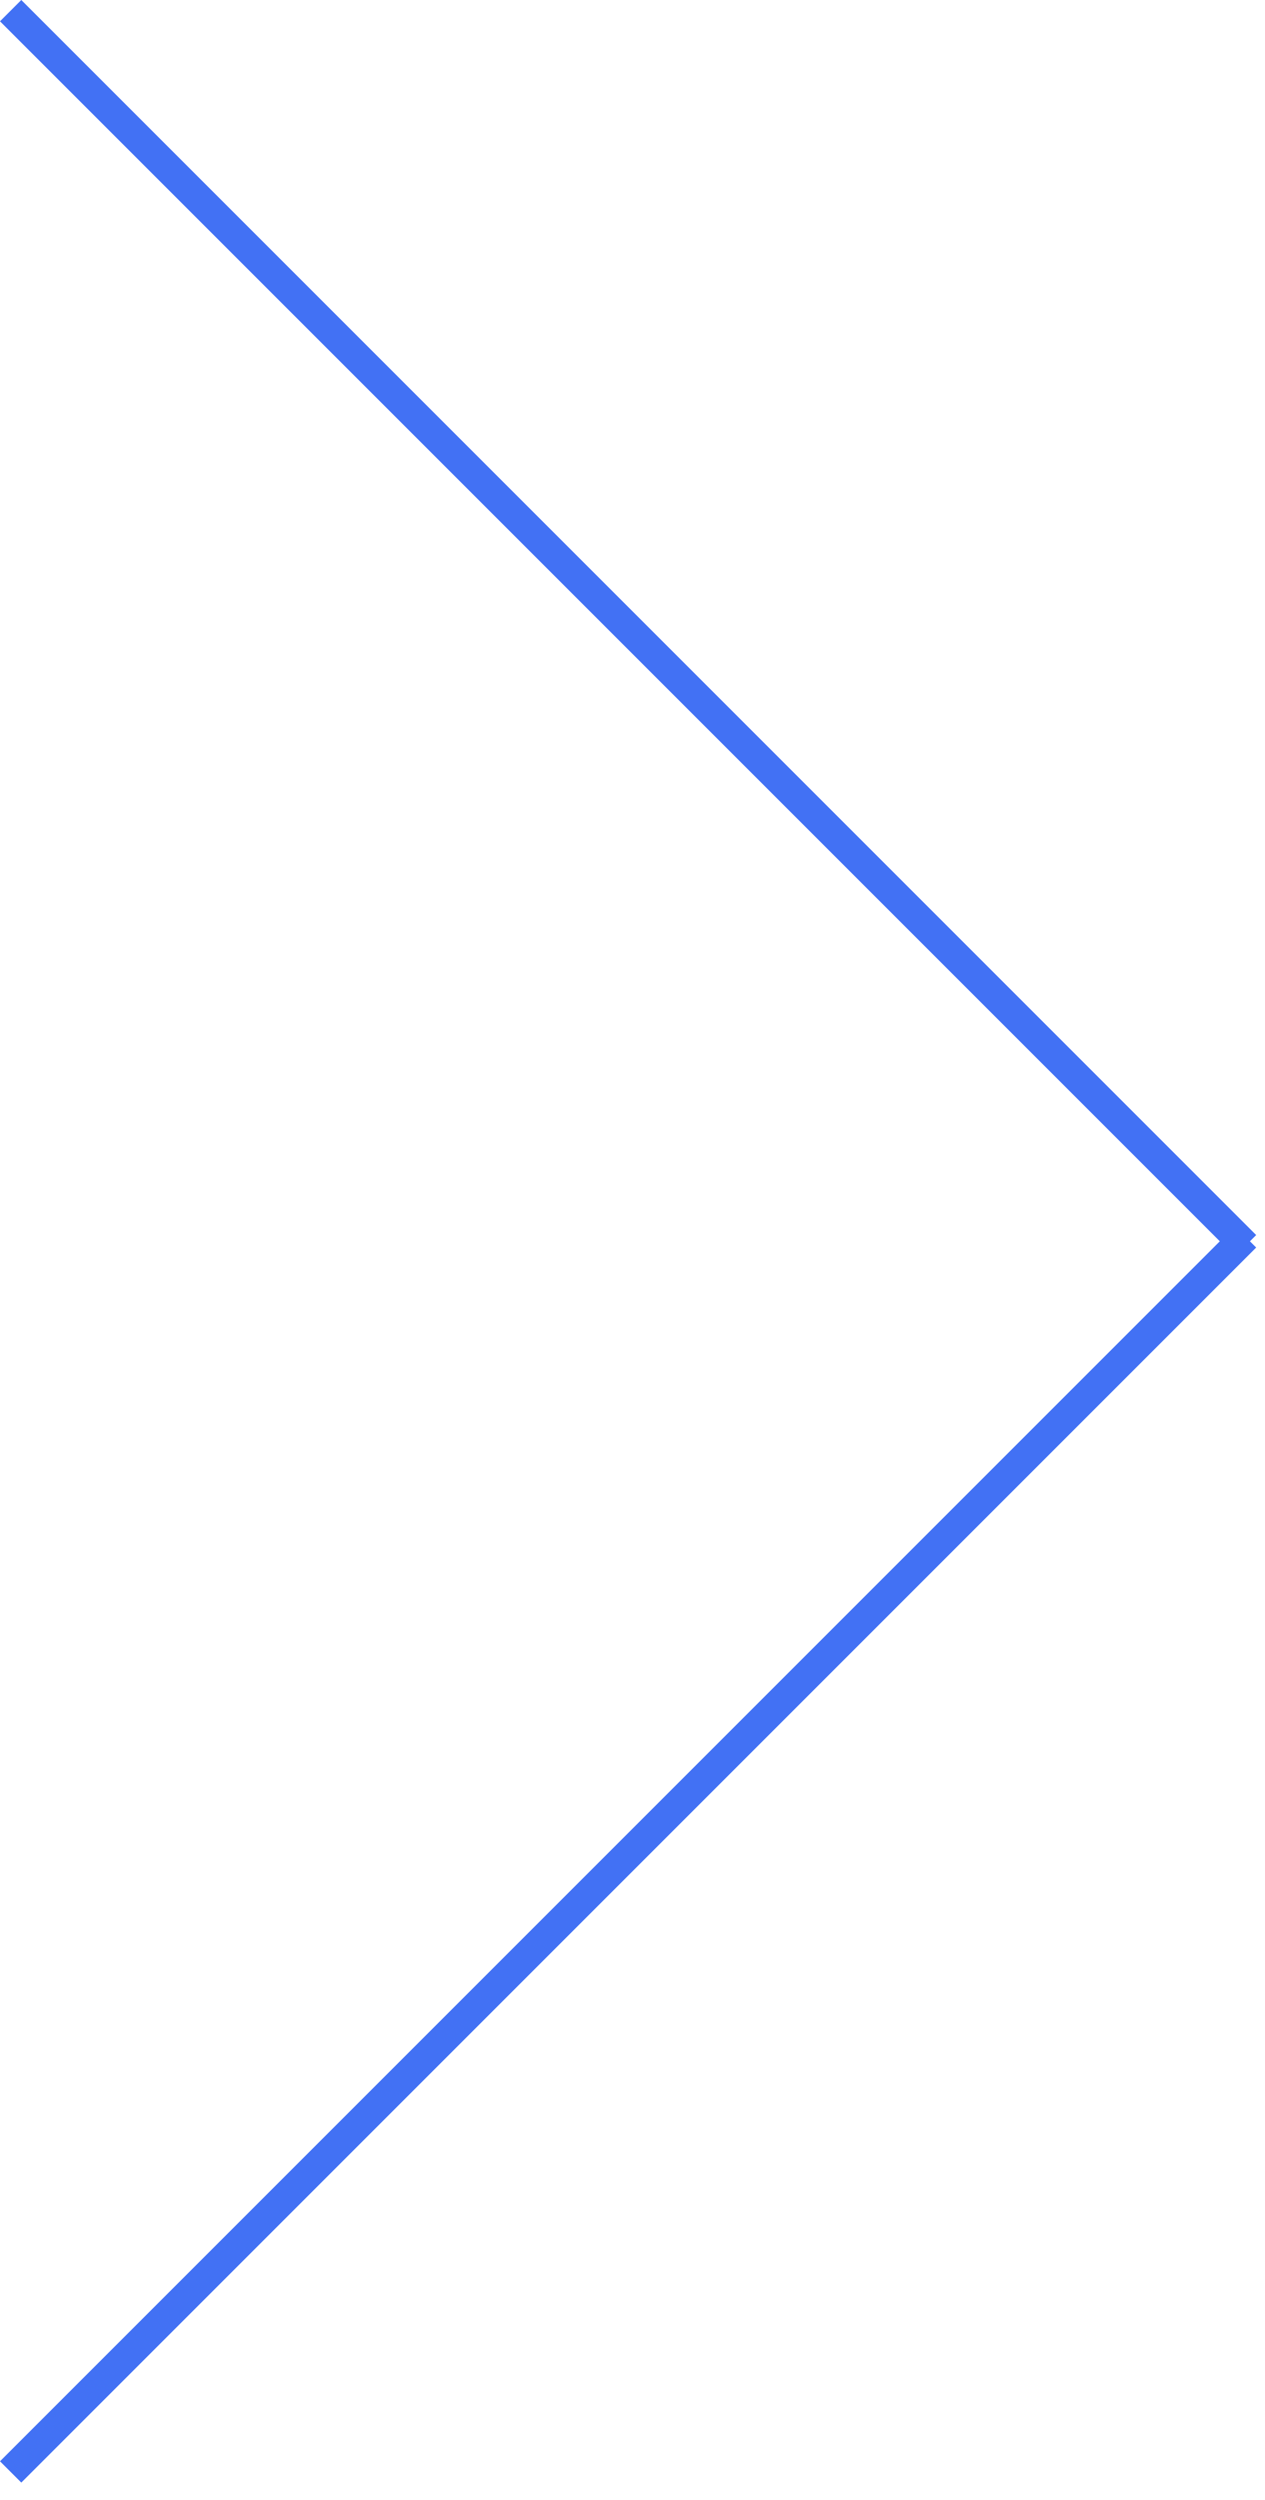 <svg width="42" height="83" viewBox="0 0 42 83" fill="none" xmlns="http://www.w3.org/2000/svg">
<path fill-rule="evenodd" clip-rule="evenodd" d="M40.5 41.207L0 0.707L0.707 0L41.707 41L41.5 41.207L41.707 41.414L0.707 82.414L0 81.707L40.5 41.207Z" fill="#4271F4"/>
</svg>
